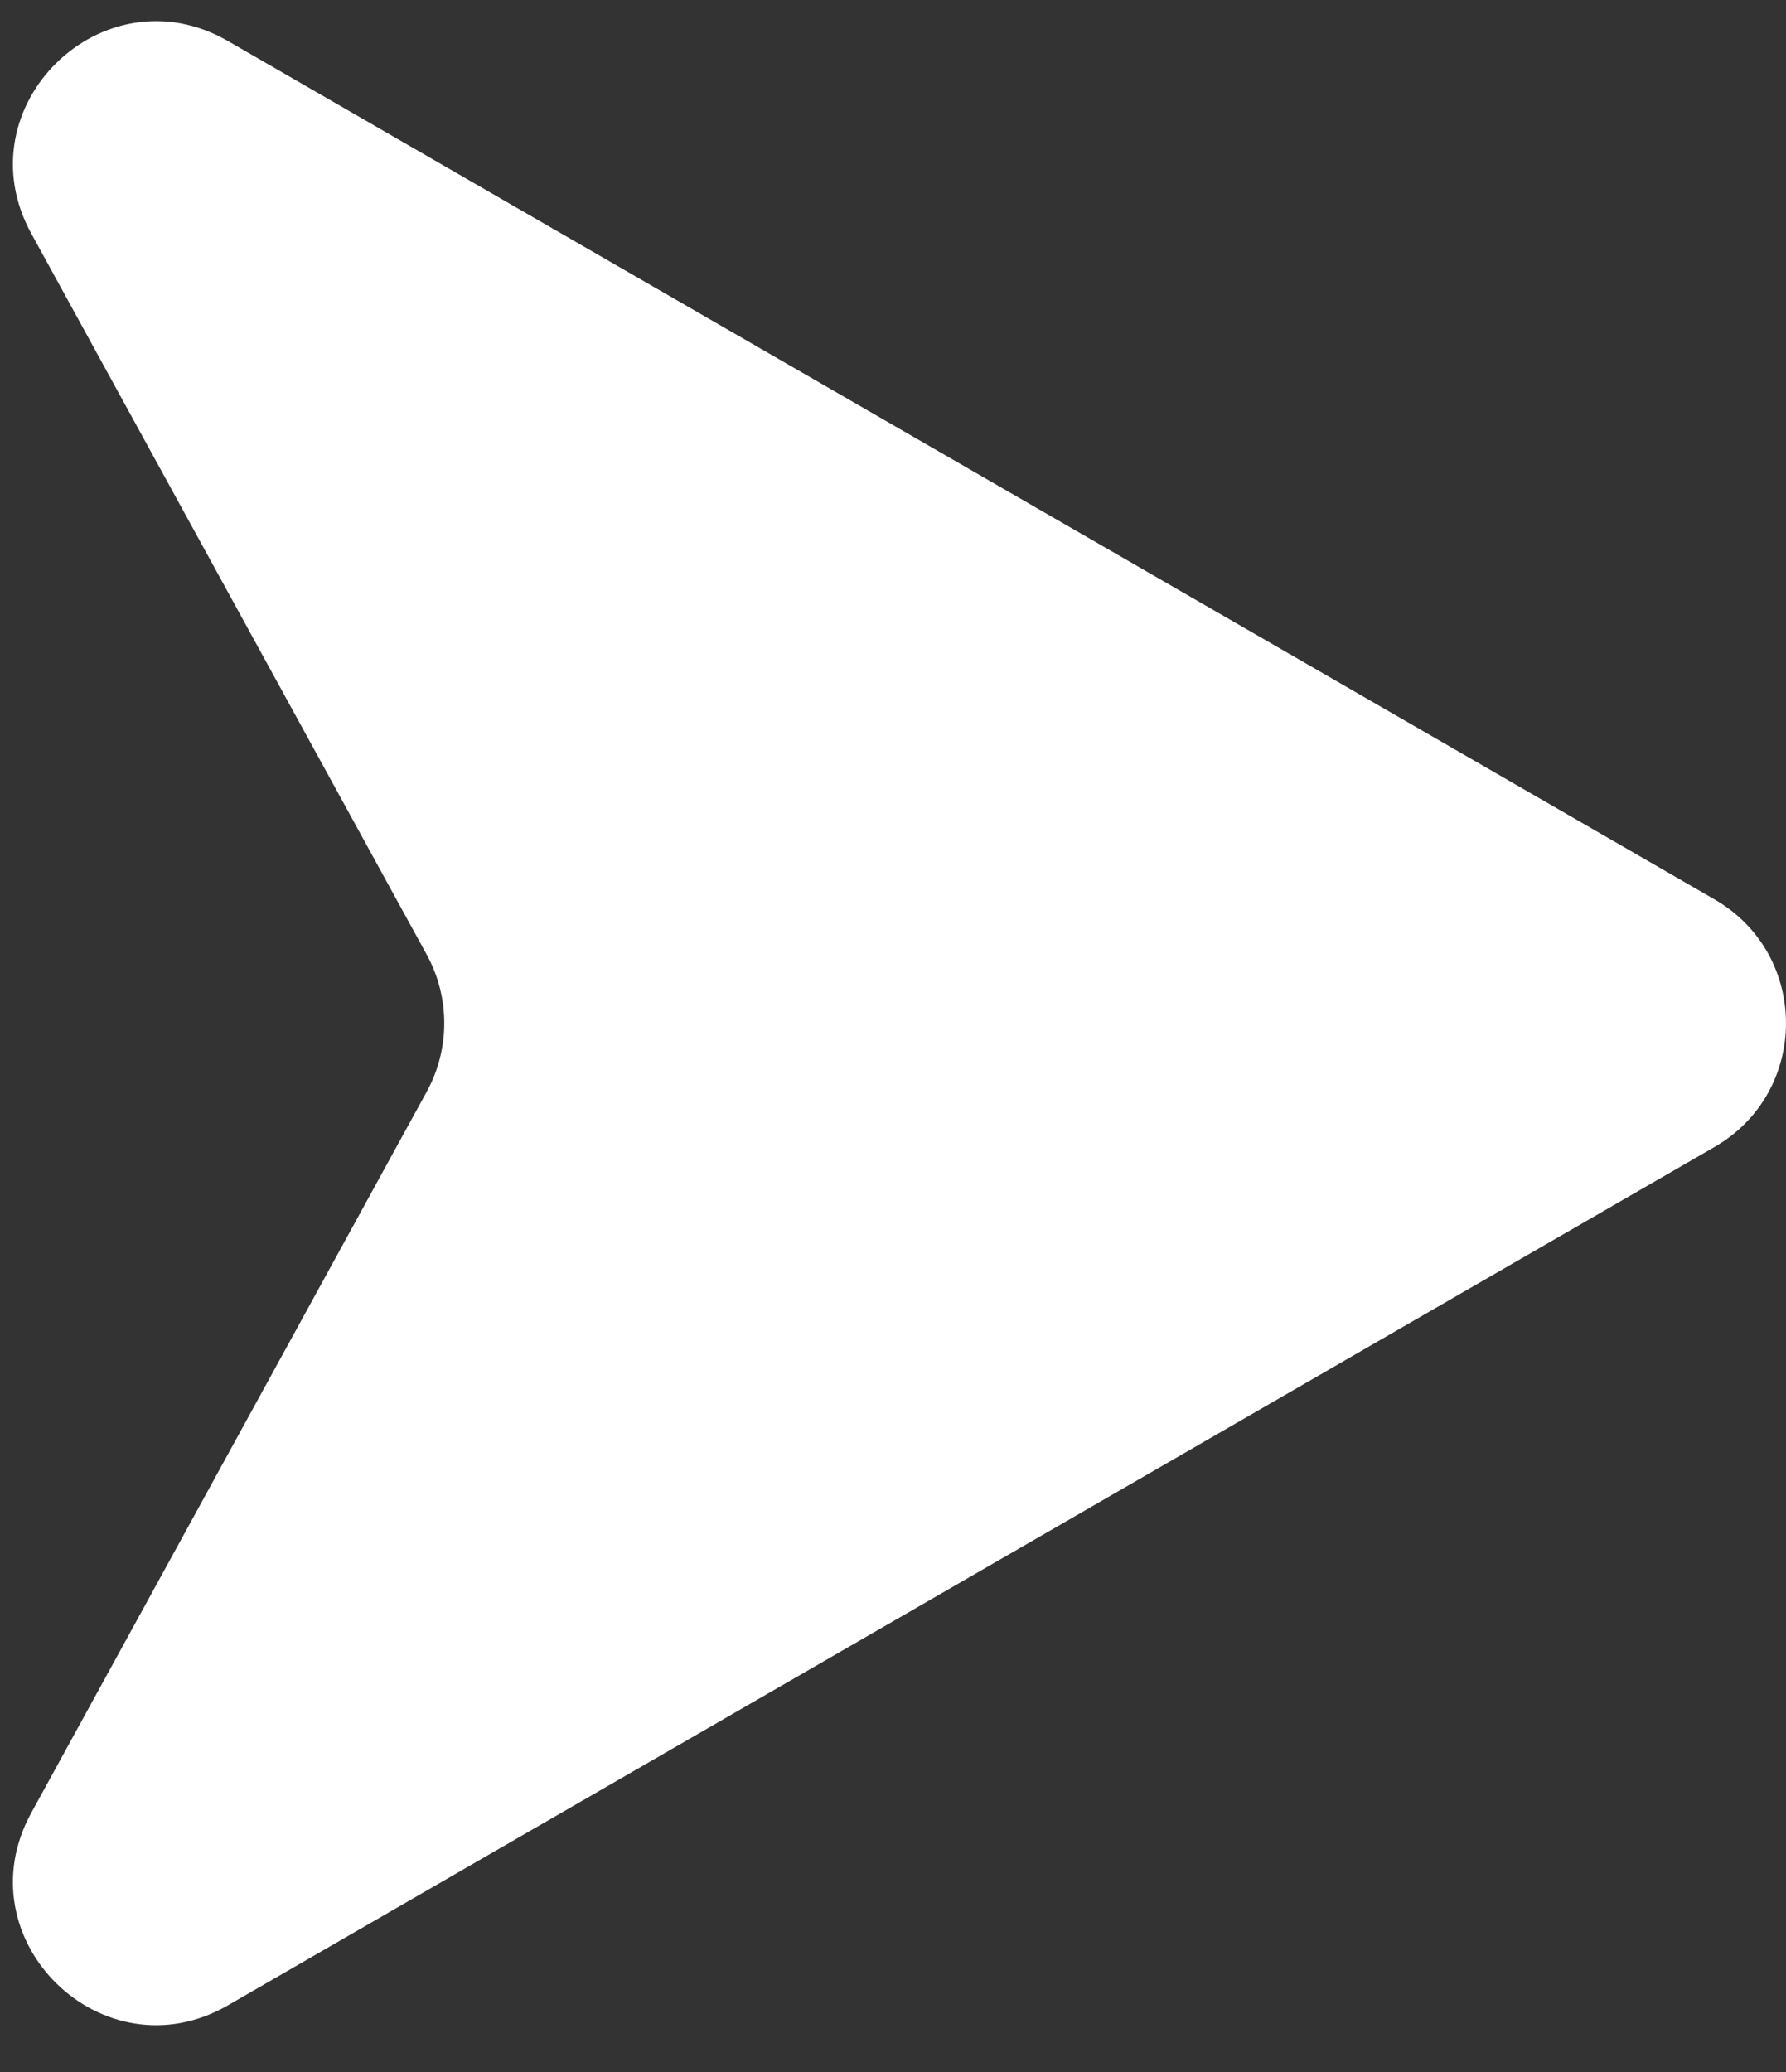<svg width="25" height="29" viewBox="0 0 25 29" fill="none" xmlns="http://www.w3.org/2000/svg">
<rect x="0" y="0" width="25" height="29" fill="#333333" stroke="none"/>
<path d="M24 12.588C25.333 13.358 25.333 15.283 24 16.053L3.192 28.066C1.44 29.078 -0.535 27.146 0.438 25.372L5.972 15.282C6.301 14.683 6.301 13.958 5.972 13.359L0.438 3.269C-0.535 1.495 1.44 -0.437 3.192 0.575L24 12.588Z" fill="white"/>
</svg>
